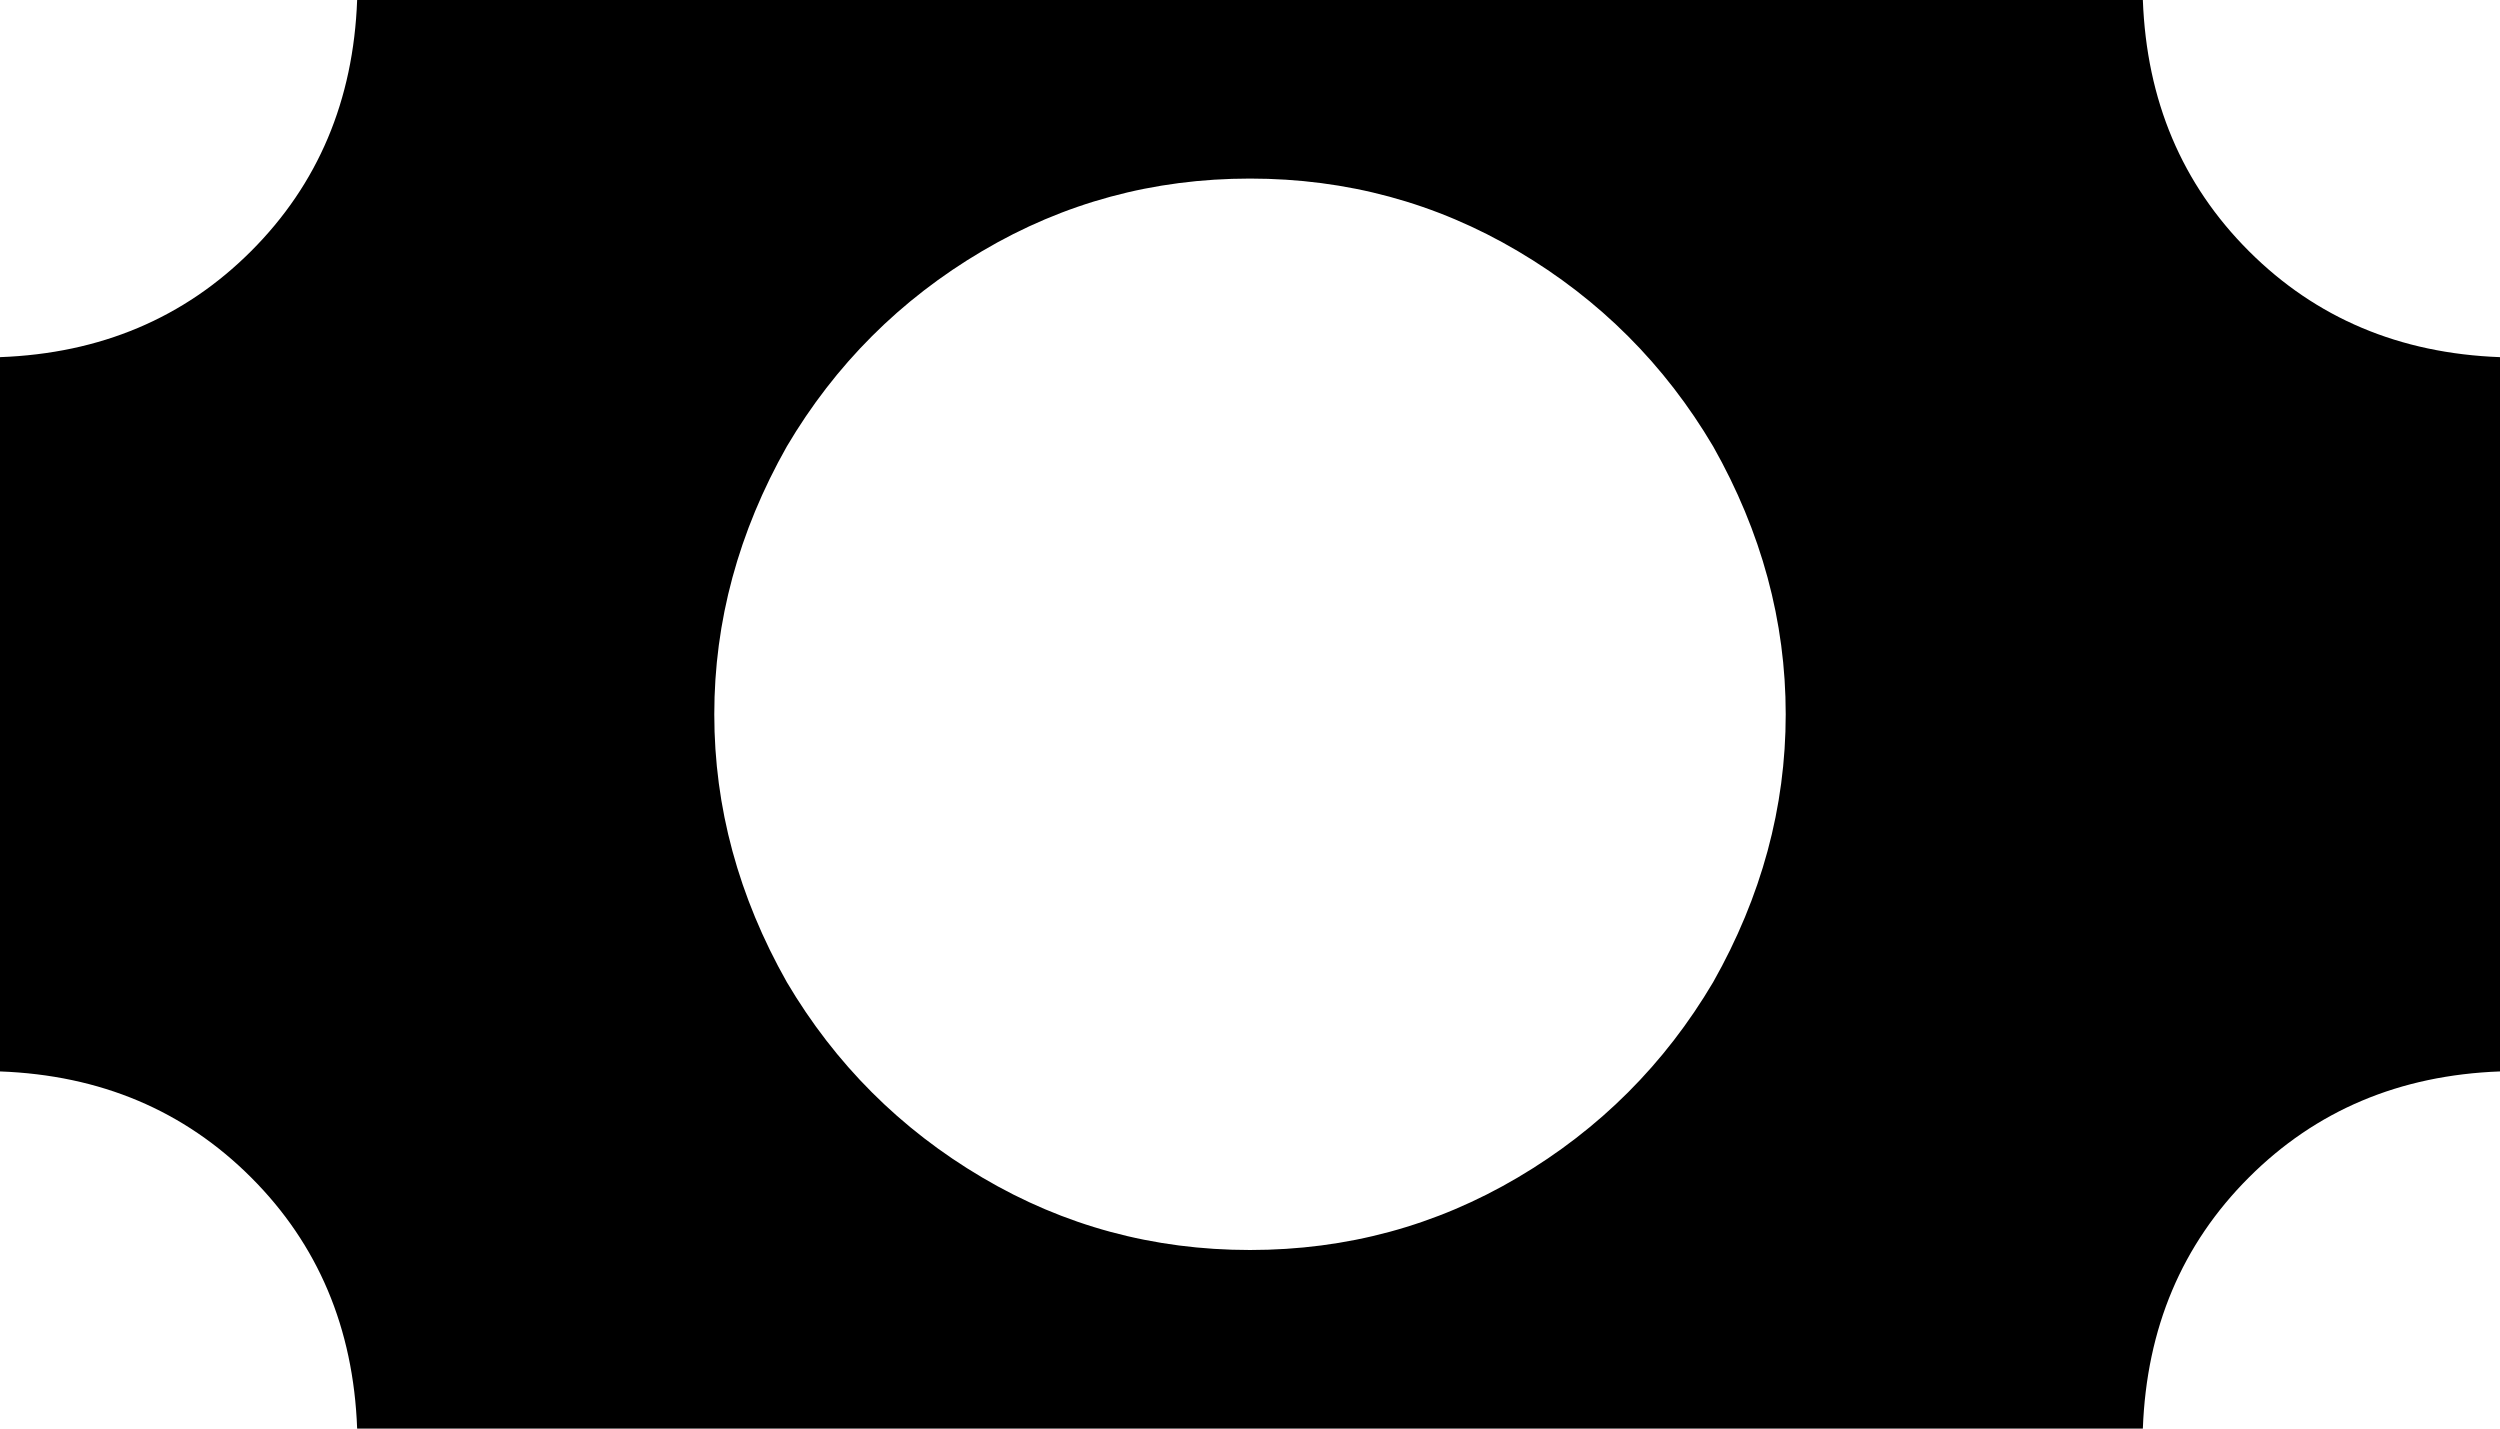 <svg xmlns="http://www.w3.org/2000/svg" viewBox="0 0 448 256">
    <path d="M 384 0 L 64 0 Q 63 27 45 45 Q 27 63 0 64 L 0 192 Q 27 193 45 211 Q 63 229 64 256 L 384 256 Q 385 229 403 211 Q 421 193 448 192 L 448 64 Q 421 63 403 45 Q 385 27 384 0 L 384 0 Z M 224 32 Q 250 32 272 45 L 272 45 Q 294 58 307 80 Q 320 103 320 128 Q 320 153 307 176 Q 294 198 272 211 Q 250 224 224 224 Q 198 224 176 211 Q 154 198 141 176 Q 128 153 128 128 Q 128 103 141 80 Q 154 58 176 45 Q 198 32 224 32 L 224 32 Z"/>
</svg>

